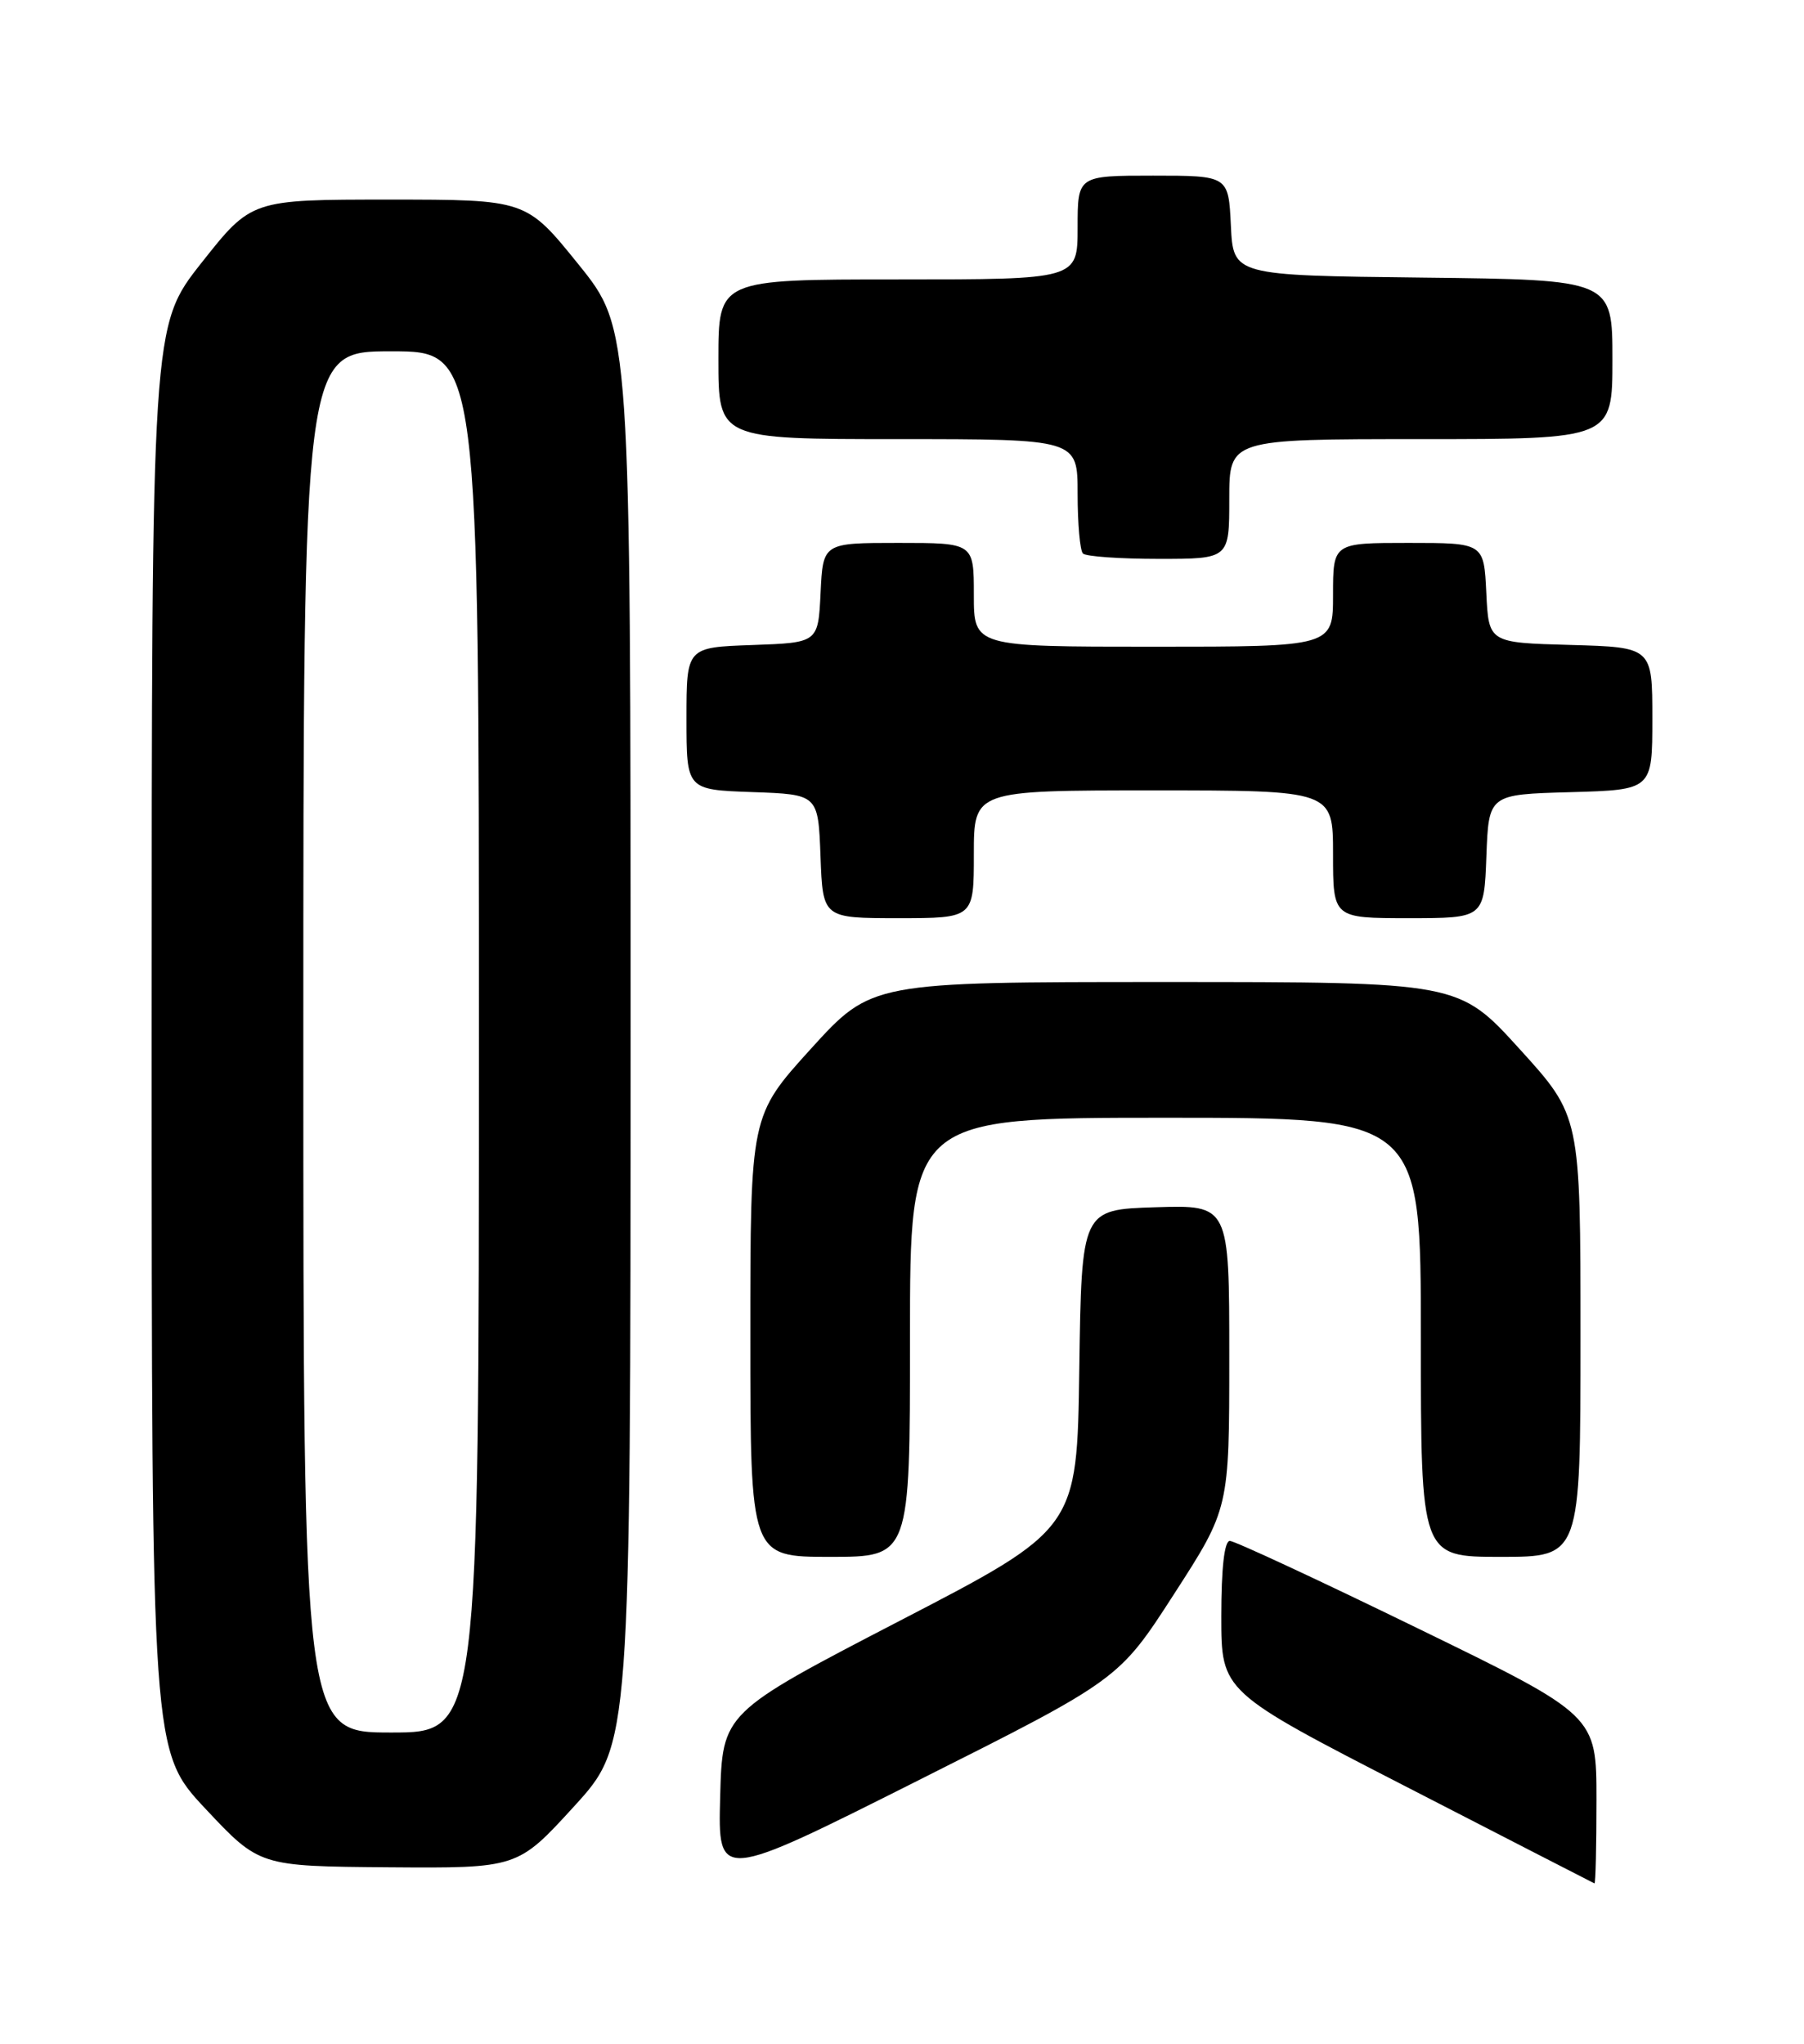 <?xml version="1.0" encoding="UTF-8" standalone="no"?>
<!DOCTYPE svg PUBLIC "-//W3C//DTD SVG 1.1//EN" "http://www.w3.org/Graphics/SVG/1.1/DTD/svg11.dtd" >
<svg xmlns="http://www.w3.org/2000/svg" xmlns:xlink="http://www.w3.org/1999/xlink" version="1.1" viewBox="0 0 226 256">
 <g >
 <path fill="currentColor"
d=" M 147.08 199.66 C 154.00 188.94 154.00 188.94 154.00 169.93 C 154.00 150.92 154.00 150.92 144.75 151.21 C 135.50 151.50 135.50 151.50 135.21 171.50 C 134.93 191.50 134.93 191.50 112.71 203.01 C 90.50 214.53 90.50 214.53 90.22 225.07 C 89.94 235.61 89.94 235.61 115.05 222.99 C 140.17 210.37 140.17 210.37 147.08 199.66 Z  M 200.00 225.43 C 200.00 214.85 200.00 214.85 177.57 203.93 C 165.24 197.92 154.66 193.00 154.07 193.00 C 153.39 193.00 153.00 196.39 153.00 202.44 C 153.00 211.88 153.00 211.88 176.25 223.83 C 189.04 230.41 199.61 235.84 199.75 235.90 C 199.89 235.95 200.00 231.24 200.00 225.43 Z  M 71.92 226.25 C 78.99 218.50 78.99 218.50 79.00 129.85 C 79.00 41.20 79.00 41.20 72.46 33.10 C 65.92 25.00 65.92 25.00 48.71 25.00 C 31.50 25.00 31.50 25.00 25.25 32.91 C 19.00 40.82 19.00 40.82 19.00 130.09 C 19.00 219.36 19.00 219.36 25.75 226.56 C 32.50 233.75 32.50 233.75 48.67 233.88 C 64.84 234.00 64.84 234.00 71.92 226.25 Z  M 114.00 167.50 C 114.00 140.00 114.00 140.00 146.00 140.00 C 178.00 140.00 178.00 140.00 178.00 167.50 C 178.00 195.00 178.00 195.00 188.00 195.00 C 198.00 195.00 198.00 195.00 198.00 167.40 C 198.00 139.79 198.00 139.79 190.38 131.40 C 182.75 123.00 182.75 123.00 145.97 123.00 C 109.19 123.00 109.19 123.00 101.59 131.36 C 94.00 139.73 94.00 139.73 94.00 167.36 C 94.00 195.00 94.00 195.00 104.00 195.00 C 114.00 195.00 114.00 195.00 114.00 167.50 Z  M 122.00 107.00 C 122.00 99.00 122.00 99.00 144.50 99.00 C 167.00 99.00 167.00 99.00 167.00 107.00 C 167.00 115.00 167.00 115.00 176.46 115.00 C 185.92 115.00 185.92 115.00 186.21 107.25 C 186.50 99.50 186.50 99.50 196.75 99.22 C 207.00 98.93 207.00 98.93 207.00 90.00 C 207.00 81.07 207.00 81.07 196.75 80.78 C 186.50 80.50 186.50 80.50 186.20 74.25 C 185.90 68.00 185.90 68.00 176.45 68.00 C 167.00 68.00 167.00 68.00 167.00 74.50 C 167.00 81.00 167.00 81.00 144.50 81.00 C 122.00 81.00 122.00 81.00 122.00 74.50 C 122.00 68.00 122.00 68.00 112.55 68.00 C 103.10 68.00 103.10 68.00 102.80 74.25 C 102.50 80.50 102.50 80.50 94.25 80.79 C 86.00 81.08 86.00 81.08 86.00 90.00 C 86.00 98.92 86.00 98.92 94.25 99.21 C 102.50 99.50 102.50 99.50 102.79 107.25 C 103.08 115.00 103.08 115.00 112.54 115.00 C 122.00 115.00 122.00 115.00 122.00 107.00 Z  M 154.00 62.50 C 154.00 55.00 154.00 55.00 178.00 55.00 C 202.00 55.00 202.00 55.00 202.00 45.02 C 202.00 35.04 202.00 35.04 178.25 34.77 C 154.50 34.50 154.50 34.50 154.20 28.25 C 153.90 22.00 153.90 22.00 144.45 22.00 C 135.00 22.00 135.00 22.00 135.00 28.50 C 135.00 35.00 135.00 35.00 112.50 35.00 C 90.00 35.00 90.00 35.00 90.00 45.00 C 90.00 55.00 90.00 55.00 112.50 55.00 C 135.00 55.00 135.00 55.00 135.00 61.83 C 135.00 65.59 135.30 68.97 135.67 69.33 C 136.03 69.70 140.31 70.00 145.17 70.00 C 154.00 70.00 154.00 70.00 154.00 62.50 Z  M 38.00 130.50 C 38.00 44.00 38.00 44.00 49.00 44.00 C 60.00 44.00 60.00 44.00 60.00 130.50 C 60.00 217.00 60.00 217.00 49.00 217.00 C 38.00 217.00 38.00 217.00 38.00 130.50 Z "/>
</g>
</svg>